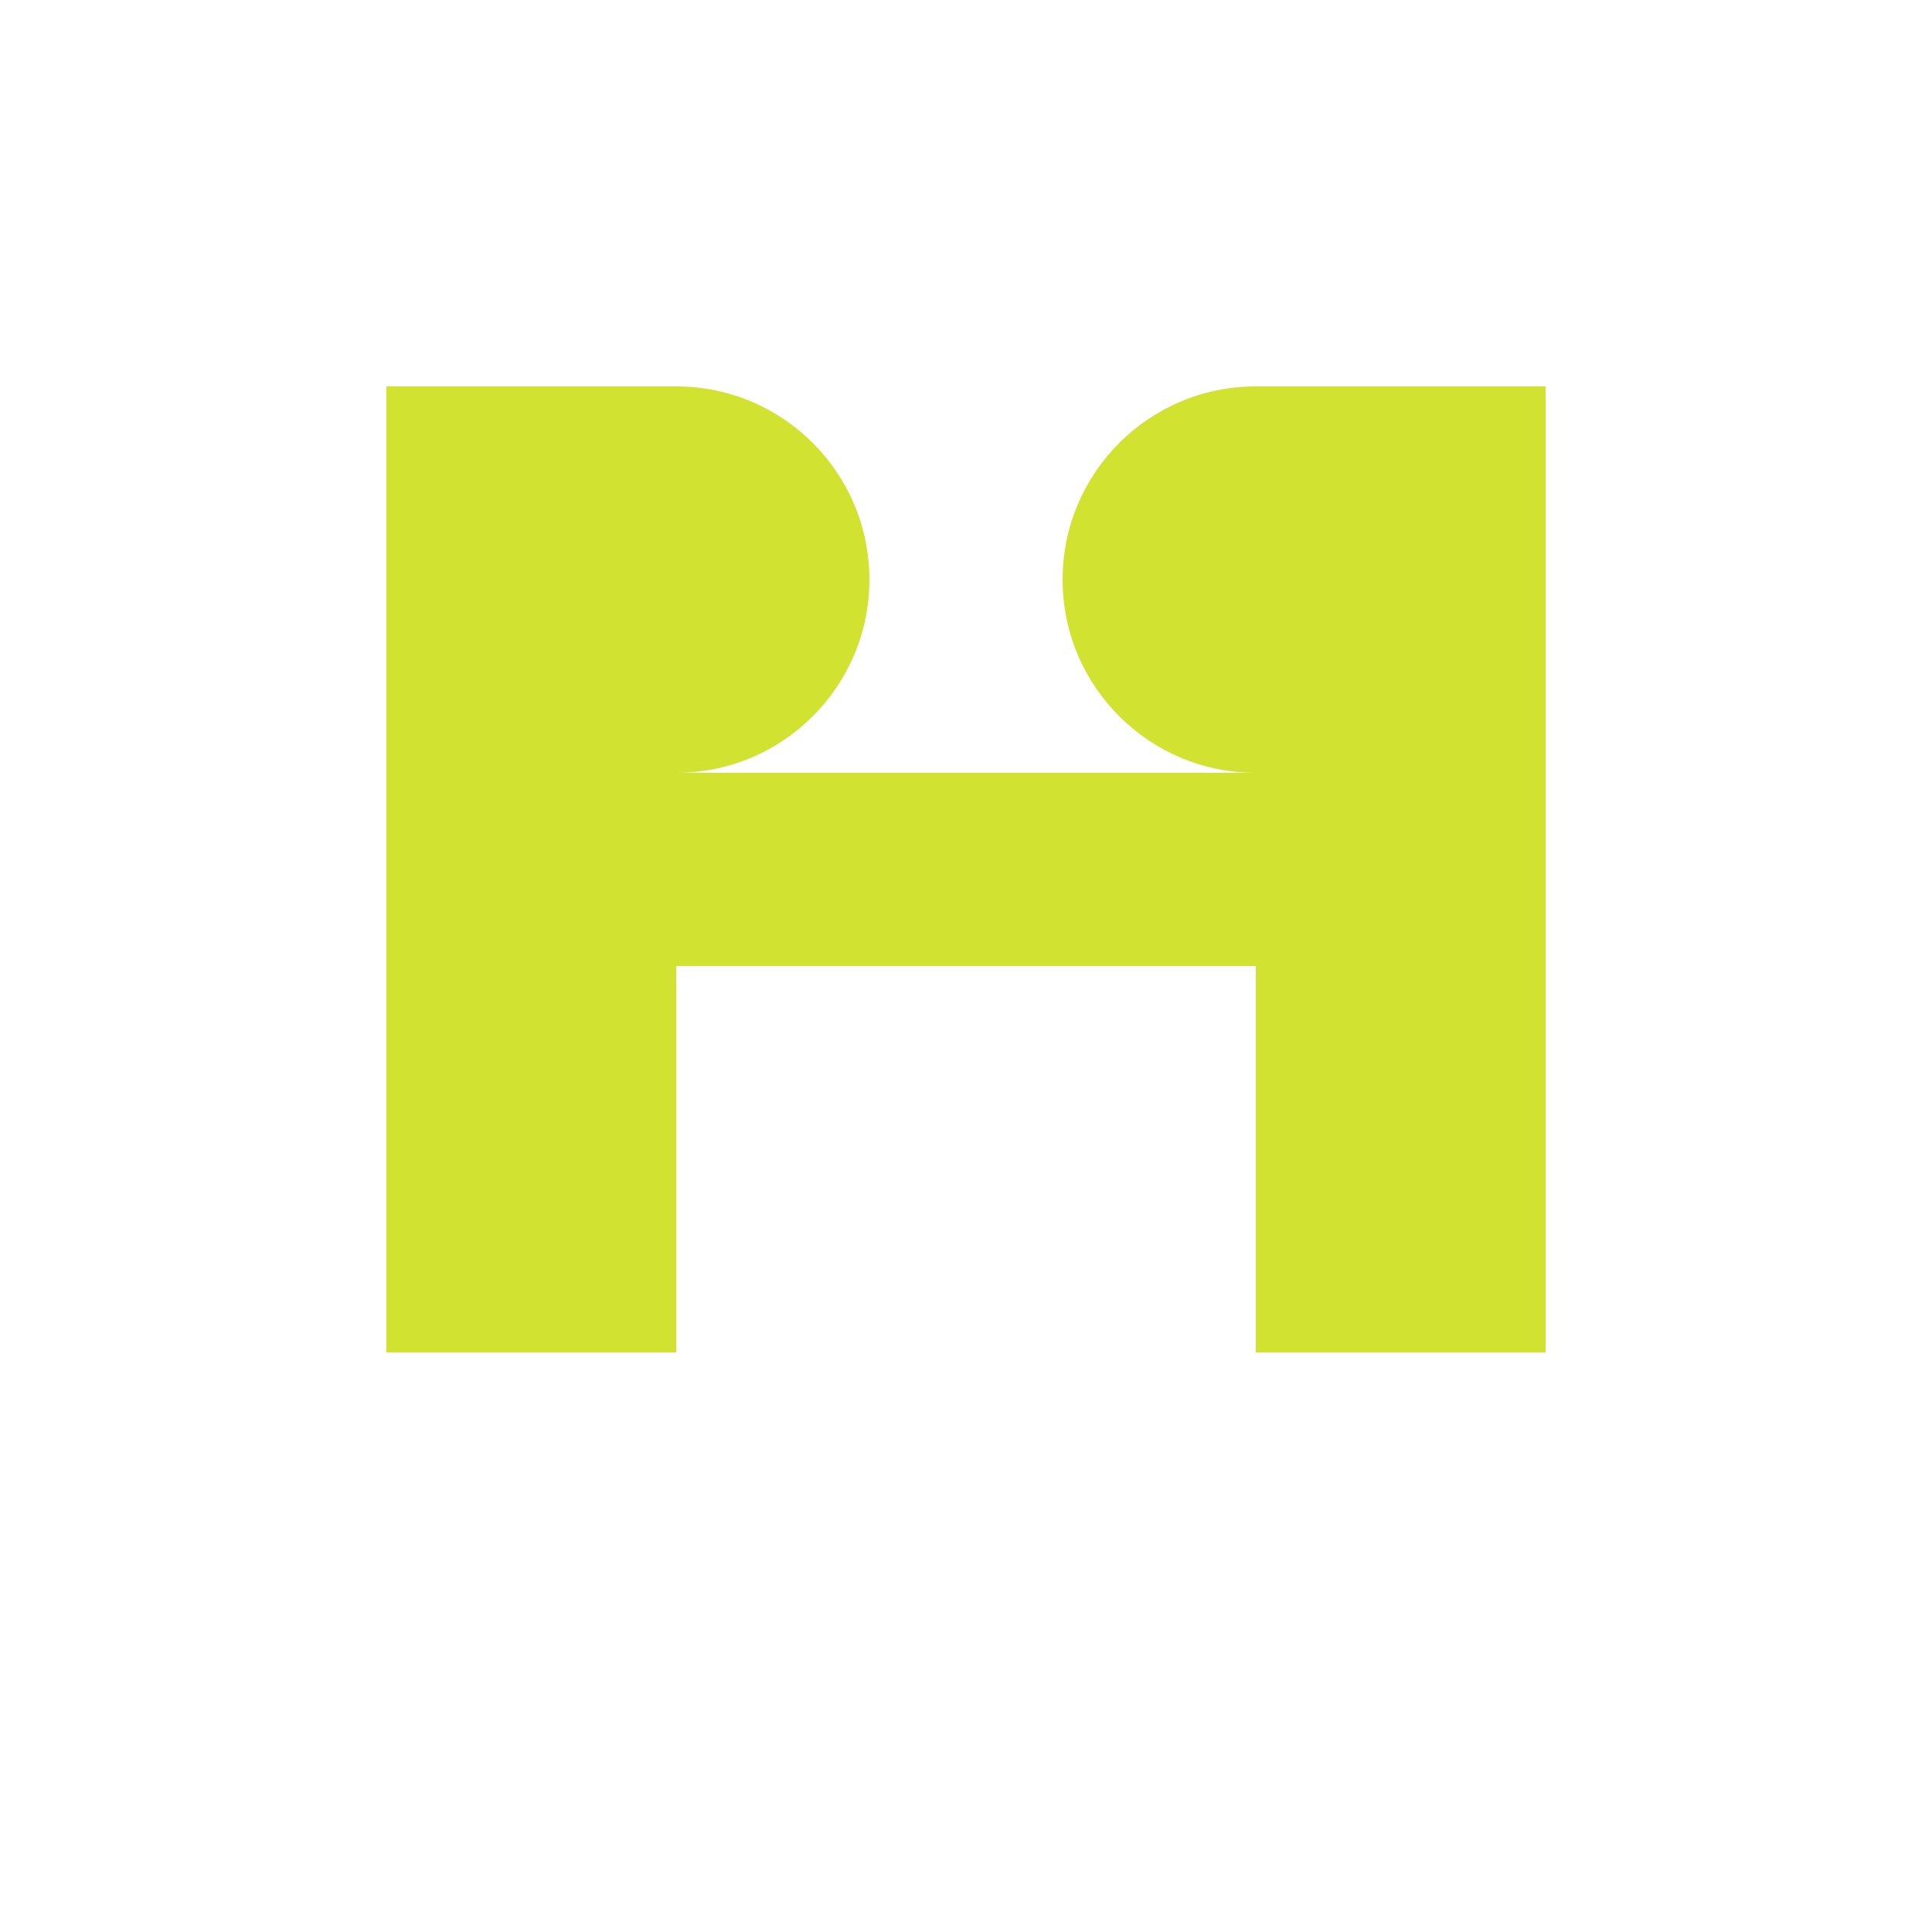 <svg width="100" height="100" xmlns="http://www.w3.org/2000/svg">
  <!-- First P -->
  <rect x="20" y="20" width="15" height="50" fill="#D1E231"/>
  <circle cx="35" cy="30" r="10" fill="#D1E231"/>
  <rect x="35" y="40" width="15" height="10" fill="#D1E231"/>

  <!-- Flipped Second P -->
  <rect x="65" y="20" width="15" height="50" fill="#D1E231"/>
  <circle cx="65" cy="30" r="10" fill="#D1E231"/>
  <rect x="50" y="40" width="15" height="10" fill="#D1E231"/>
</svg>